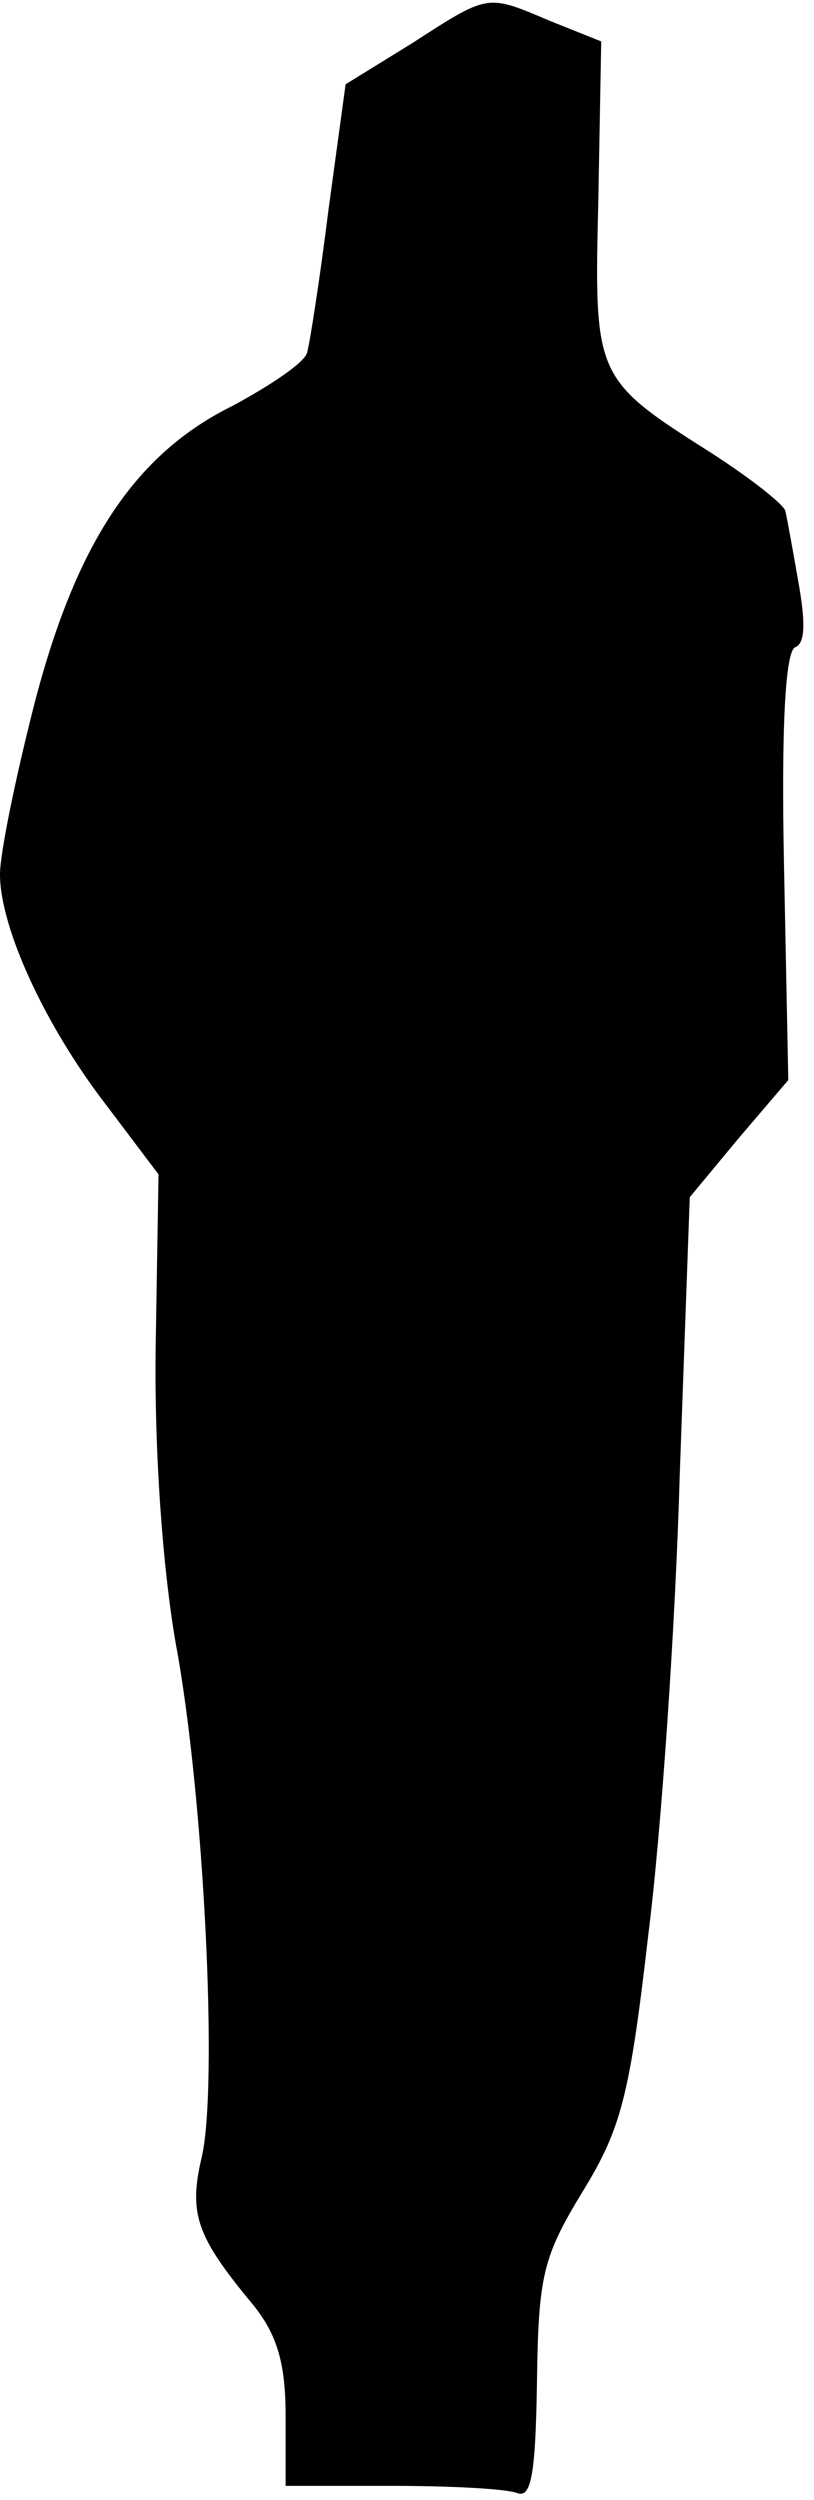<?xml version="1.0" standalone="no"?>
<!DOCTYPE svg PUBLIC "-//W3C//DTD SVG 20010904//EN"
 "http://www.w3.org/TR/2001/REC-SVG-20010904/DTD/svg10.dtd">
<svg version="1.0" xmlns="http://www.w3.org/2000/svg"
 width="57pt" height="175pt" viewBox="0 0 57 175"
 preserveAspectRatio="xMidYMid meet">
<g transform="translate(0,175) scale(0.1,-0.1)"
fill="#000000" stroke="none">
<path fill="#000000" stroke="none" d="M289 1720 l-47 -29 -12 -88 c-6 -48
-13 -93 -15 -100 -2 -7 -26 -23 -52 -37 -69 -34 -110 -97 -139 -209 -13 -51
-24 -104 -24 -119 0 -37 31 -105 74 -161 l37 -49 -2 -121 c-1 -74 5 -155 14
-207 20 -107 30 -313 18 -361 -9 -39 -3 -55 36 -102 17 -21 23 -41 23 -78 l0
-49 74 0 c41 0 80 -2 88 -5 10 -4 13 13 14 77 1 75 4 88 32 134 27 44 33 67
46 180 9 71 19 216 22 322 l7 194 34 41 35 41 -3 150 c-2 98 1 151 8 153 7 3
7 18 2 46 -4 23 -8 45 -9 49 0 4 -24 23 -52 41 -82 52 -82 53 -79 178 l2 110
-35 14 c-45 19 -43 20 -97 -15z"/>
</g>
</svg>
